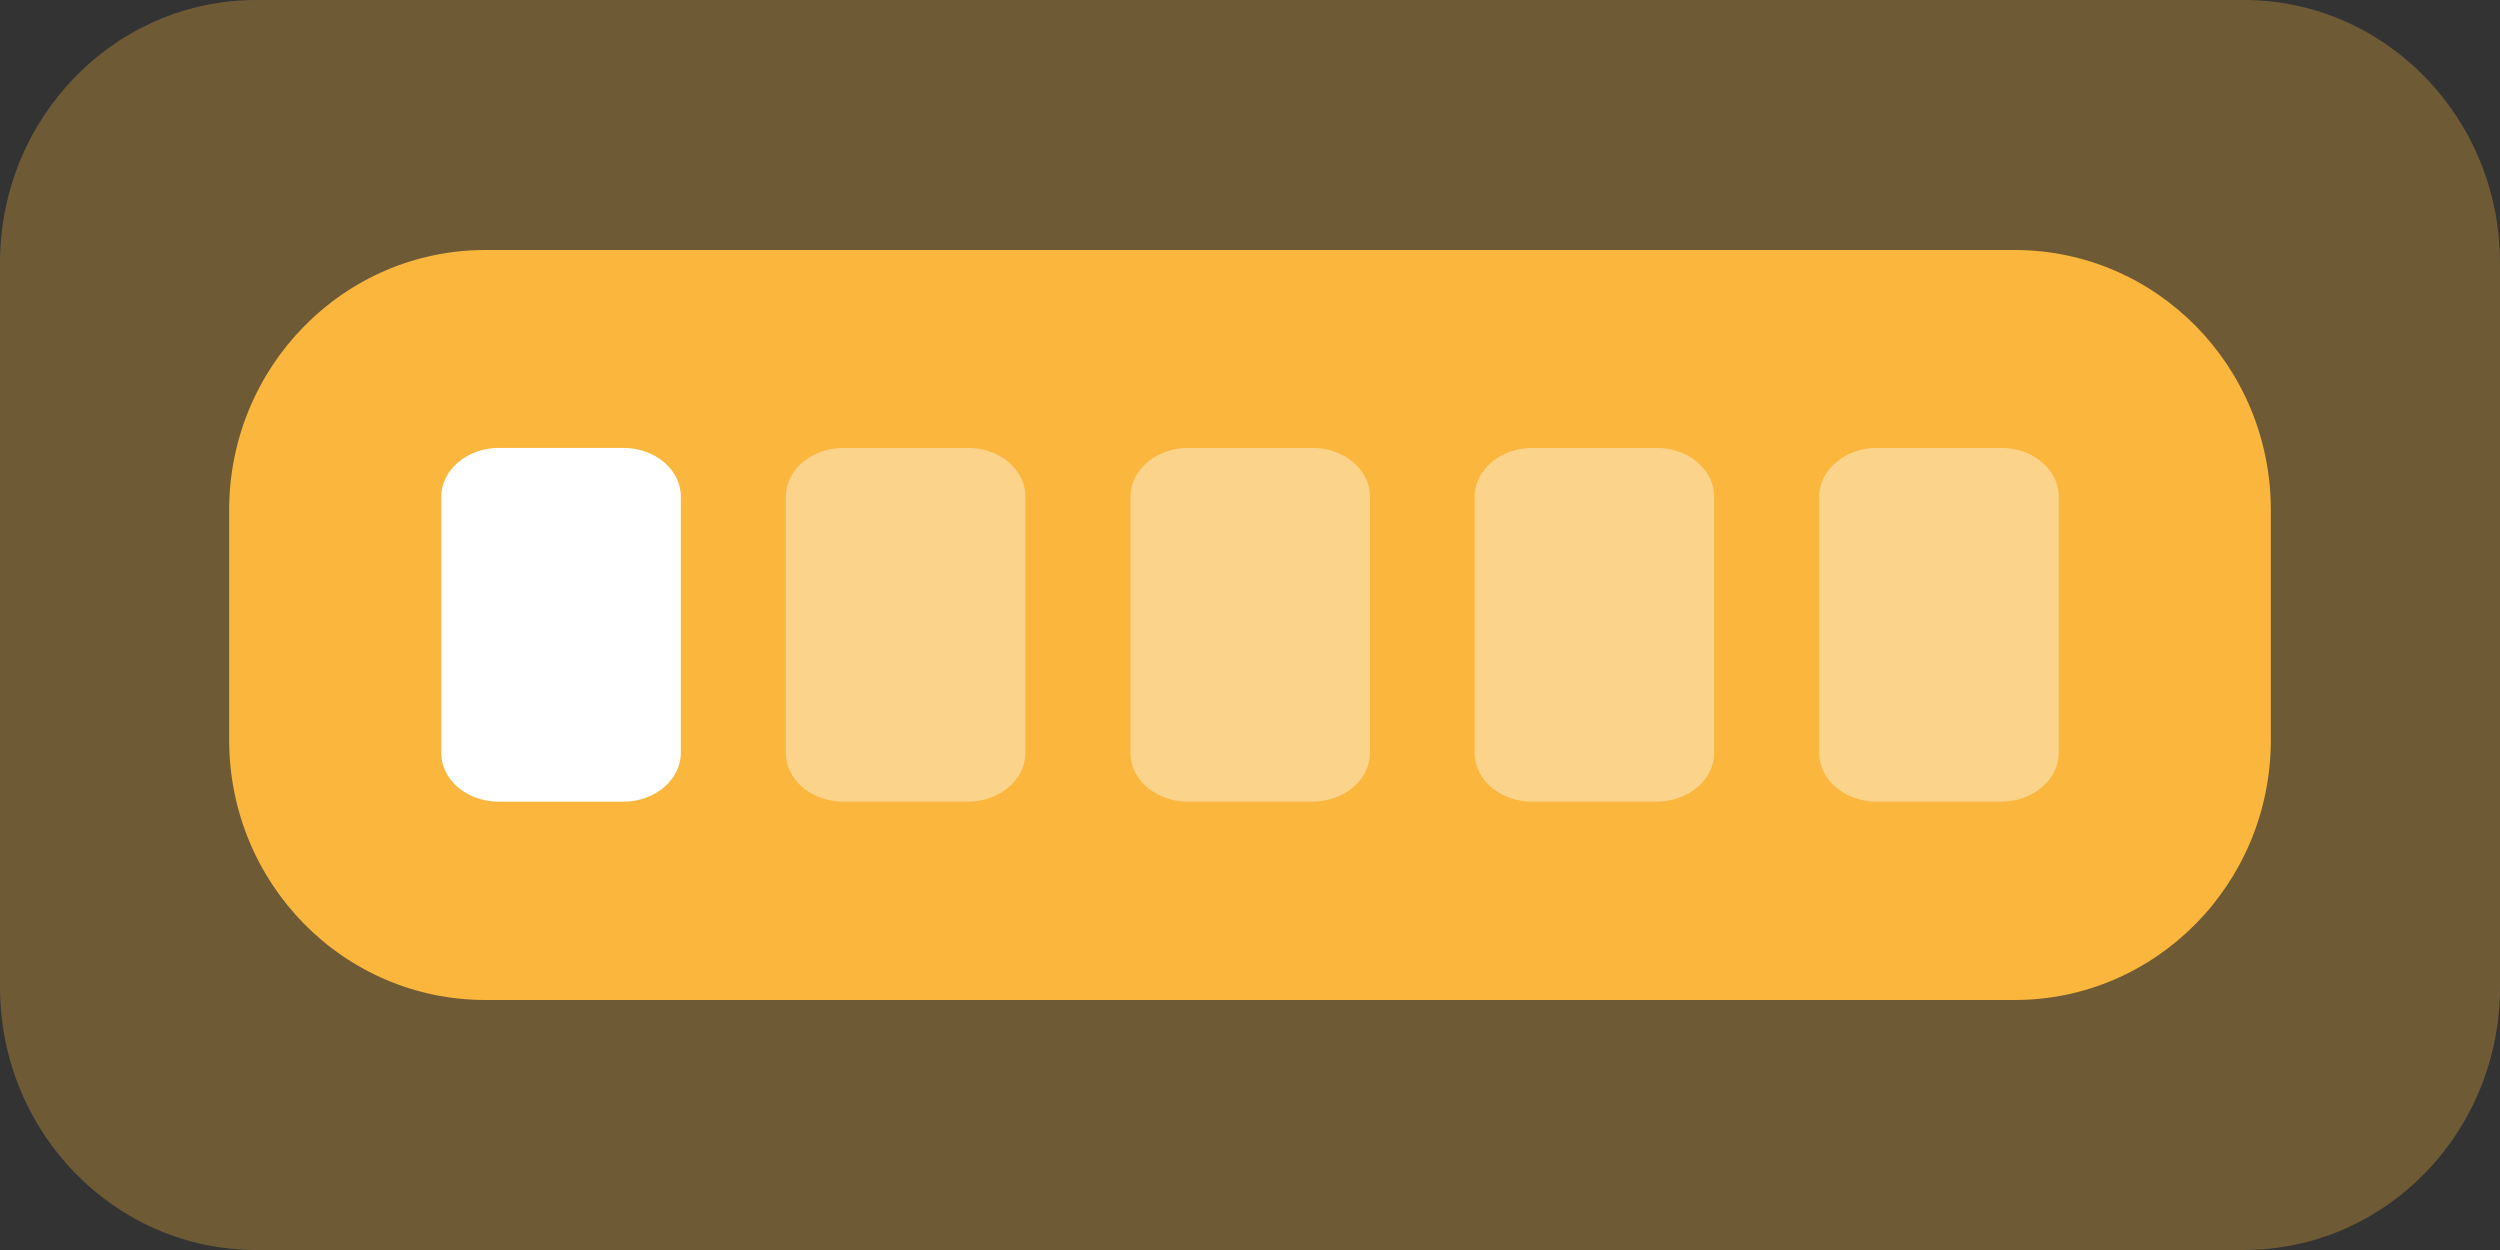 <?xml version="1.0" encoding="UTF-8"?>
<svg id="_Слой_2" data-name="Слой 2" xmlns="http://www.w3.org/2000/svg" xmlns:xlink="http://www.w3.org/1999/xlink" viewBox="0 0 60 30">
  <rect x="0" y="0" width="60" height="30" fill="#333333" stroke="none"/>
  <defs>
    <style>
      .cls-1, .cls-2 {
        fill: #fff;
      }

      .cls-3 {
        opacity: .3;
      }

      .cls-2 {
        opacity: .4;
      }

      .cls-4 {
        fill: #fab63d;
      }

      .cls-5 {
        clip-path: url(#clippath);
      }

      .cls-6 {
        fill: none;
      }
    </style>
    <clipPath id="clippath">
      <rect class="cls-6" width="60" height="30"/>
    </clipPath>
  </defs>
  <g id="_Слой_1-2" data-name="Слой 1">
    <g>
      <g class="cls-3">
        <g class="cls-5">
          <path class="cls-4" d="M53.85,30H6.15C2.75,30,0,27.17,0,23.69V6.31C0,2.83,2.75,0,6.15,0H53.85C57.25,0,60,2.83,60,6.31V23.69c0,3.49-2.75,6.31-6.15,6.31"/>
        </g>
      </g>
      <path class="cls-4" d="M48.35,24H11.65c-3.4,0-6.15-2.79-6.15-6.24v-5.52c0-3.44,2.75-6.24,6.15-6.24H48.35c3.4,0,6.15,2.79,6.15,6.24v5.52c0,3.44-2.75,6.24-6.15,6.24"/>
      <path class="cls-1" d="M14.96,19.24h-2.99c-.76,0-1.38-.52-1.38-1.17v-6.15c0-.64,.62-1.17,1.38-1.17h2.99c.76,0,1.38,.52,1.38,1.17v6.15c0,.64-.62,1.17-1.38,1.17"/>
      <path class="cls-2" d="M23.23,19.24h-2.99c-.76,0-1.38-.52-1.38-1.17v-6.15c0-.64,.62-1.17,1.38-1.17h2.99c.76,0,1.38,.52,1.38,1.17v6.15c0,.64-.62,1.17-1.38,1.17"/>
      <path class="cls-2" d="M31.5,19.24h-2.99c-.76,0-1.38-.52-1.38-1.17v-6.15c0-.64,.62-1.17,1.38-1.17h2.99c.76,0,1.38,.52,1.38,1.17v6.15c0,.64-.62,1.17-1.38,1.17"/>
      <path class="cls-2" d="M39.76,19.24h-2.99c-.76,0-1.38-.52-1.38-1.17v-6.15c0-.64,.62-1.17,1.38-1.17h2.99c.76,0,1.38,.52,1.38,1.17v6.15c0,.64-.62,1.17-1.38,1.17"/>
      <path class="cls-2" d="M48.03,19.24h-2.99c-.76,0-1.38-.52-1.38-1.17v-6.15c0-.64,.62-1.17,1.38-1.17h2.99c.76,0,1.38,.52,1.38,1.17v6.15c0,.64-.62,1.17-1.38,1.17"/>
    </g>
  </g>
</svg>
